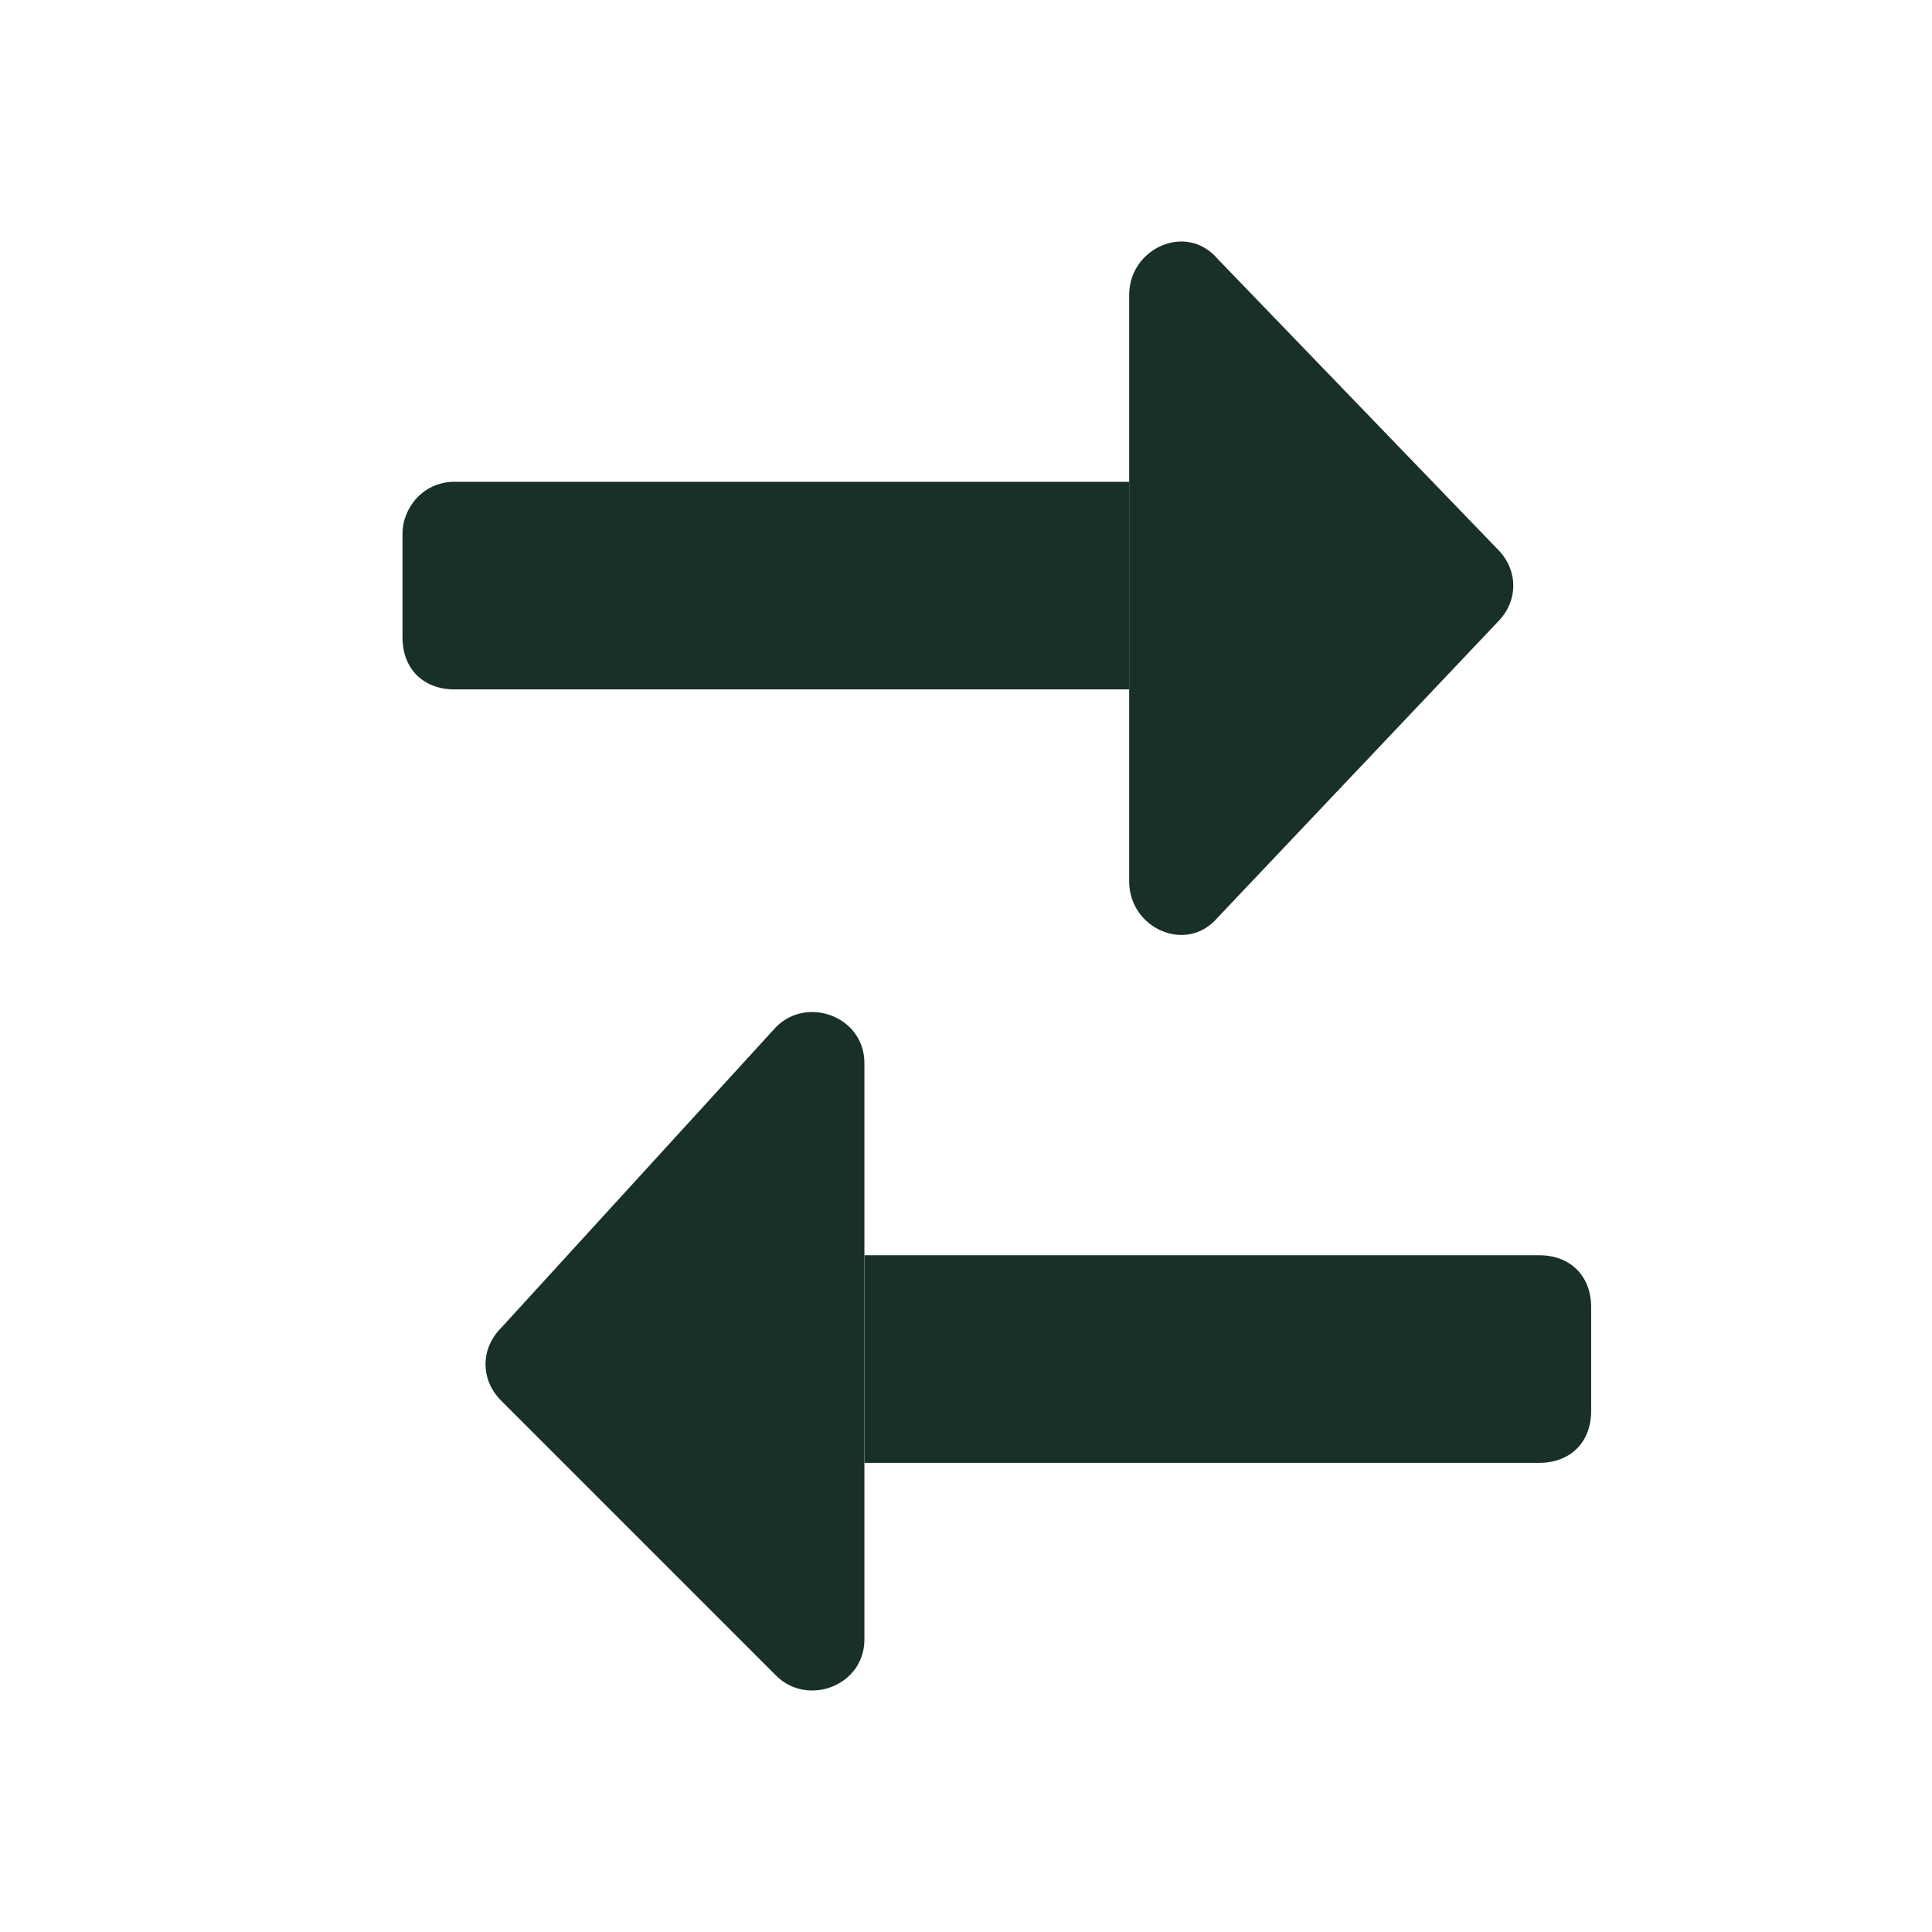 <svg width="24" height="24" viewBox="0 0 24 24" fill="none" xmlns="http://www.w3.org/2000/svg">
<path d="M10.739 15.593H19.121C19.508 15.593 19.766 15.851 19.766 16.238V17.528C19.766 17.915 19.508 18.172 19.121 18.172H10.739V15.593Z" fill="#183028"/>
<path d="M10.738 13.207V20.365C10.738 20.945 10.029 21.203 9.642 20.816L6.225 17.399C5.967 17.141 5.967 16.754 6.225 16.496L9.642 12.756C10.029 12.369 10.738 12.627 10.738 13.207Z" fill="#183028"/>
<path d="M5.645 5.985H14.027V8.564H5.645C5.258 8.564 5 8.307 5 7.92V6.63C5 6.308 5.258 5.985 5.645 5.985Z" fill="#183028"/>
<path d="M15.123 3.213L18.605 6.824C18.863 7.081 18.863 7.468 18.605 7.726L15.123 11.402C14.736 11.853 14.027 11.531 14.027 10.95V3.664C14.027 3.084 14.736 2.761 15.123 3.213Z" fill="#183028"/>
</svg>
